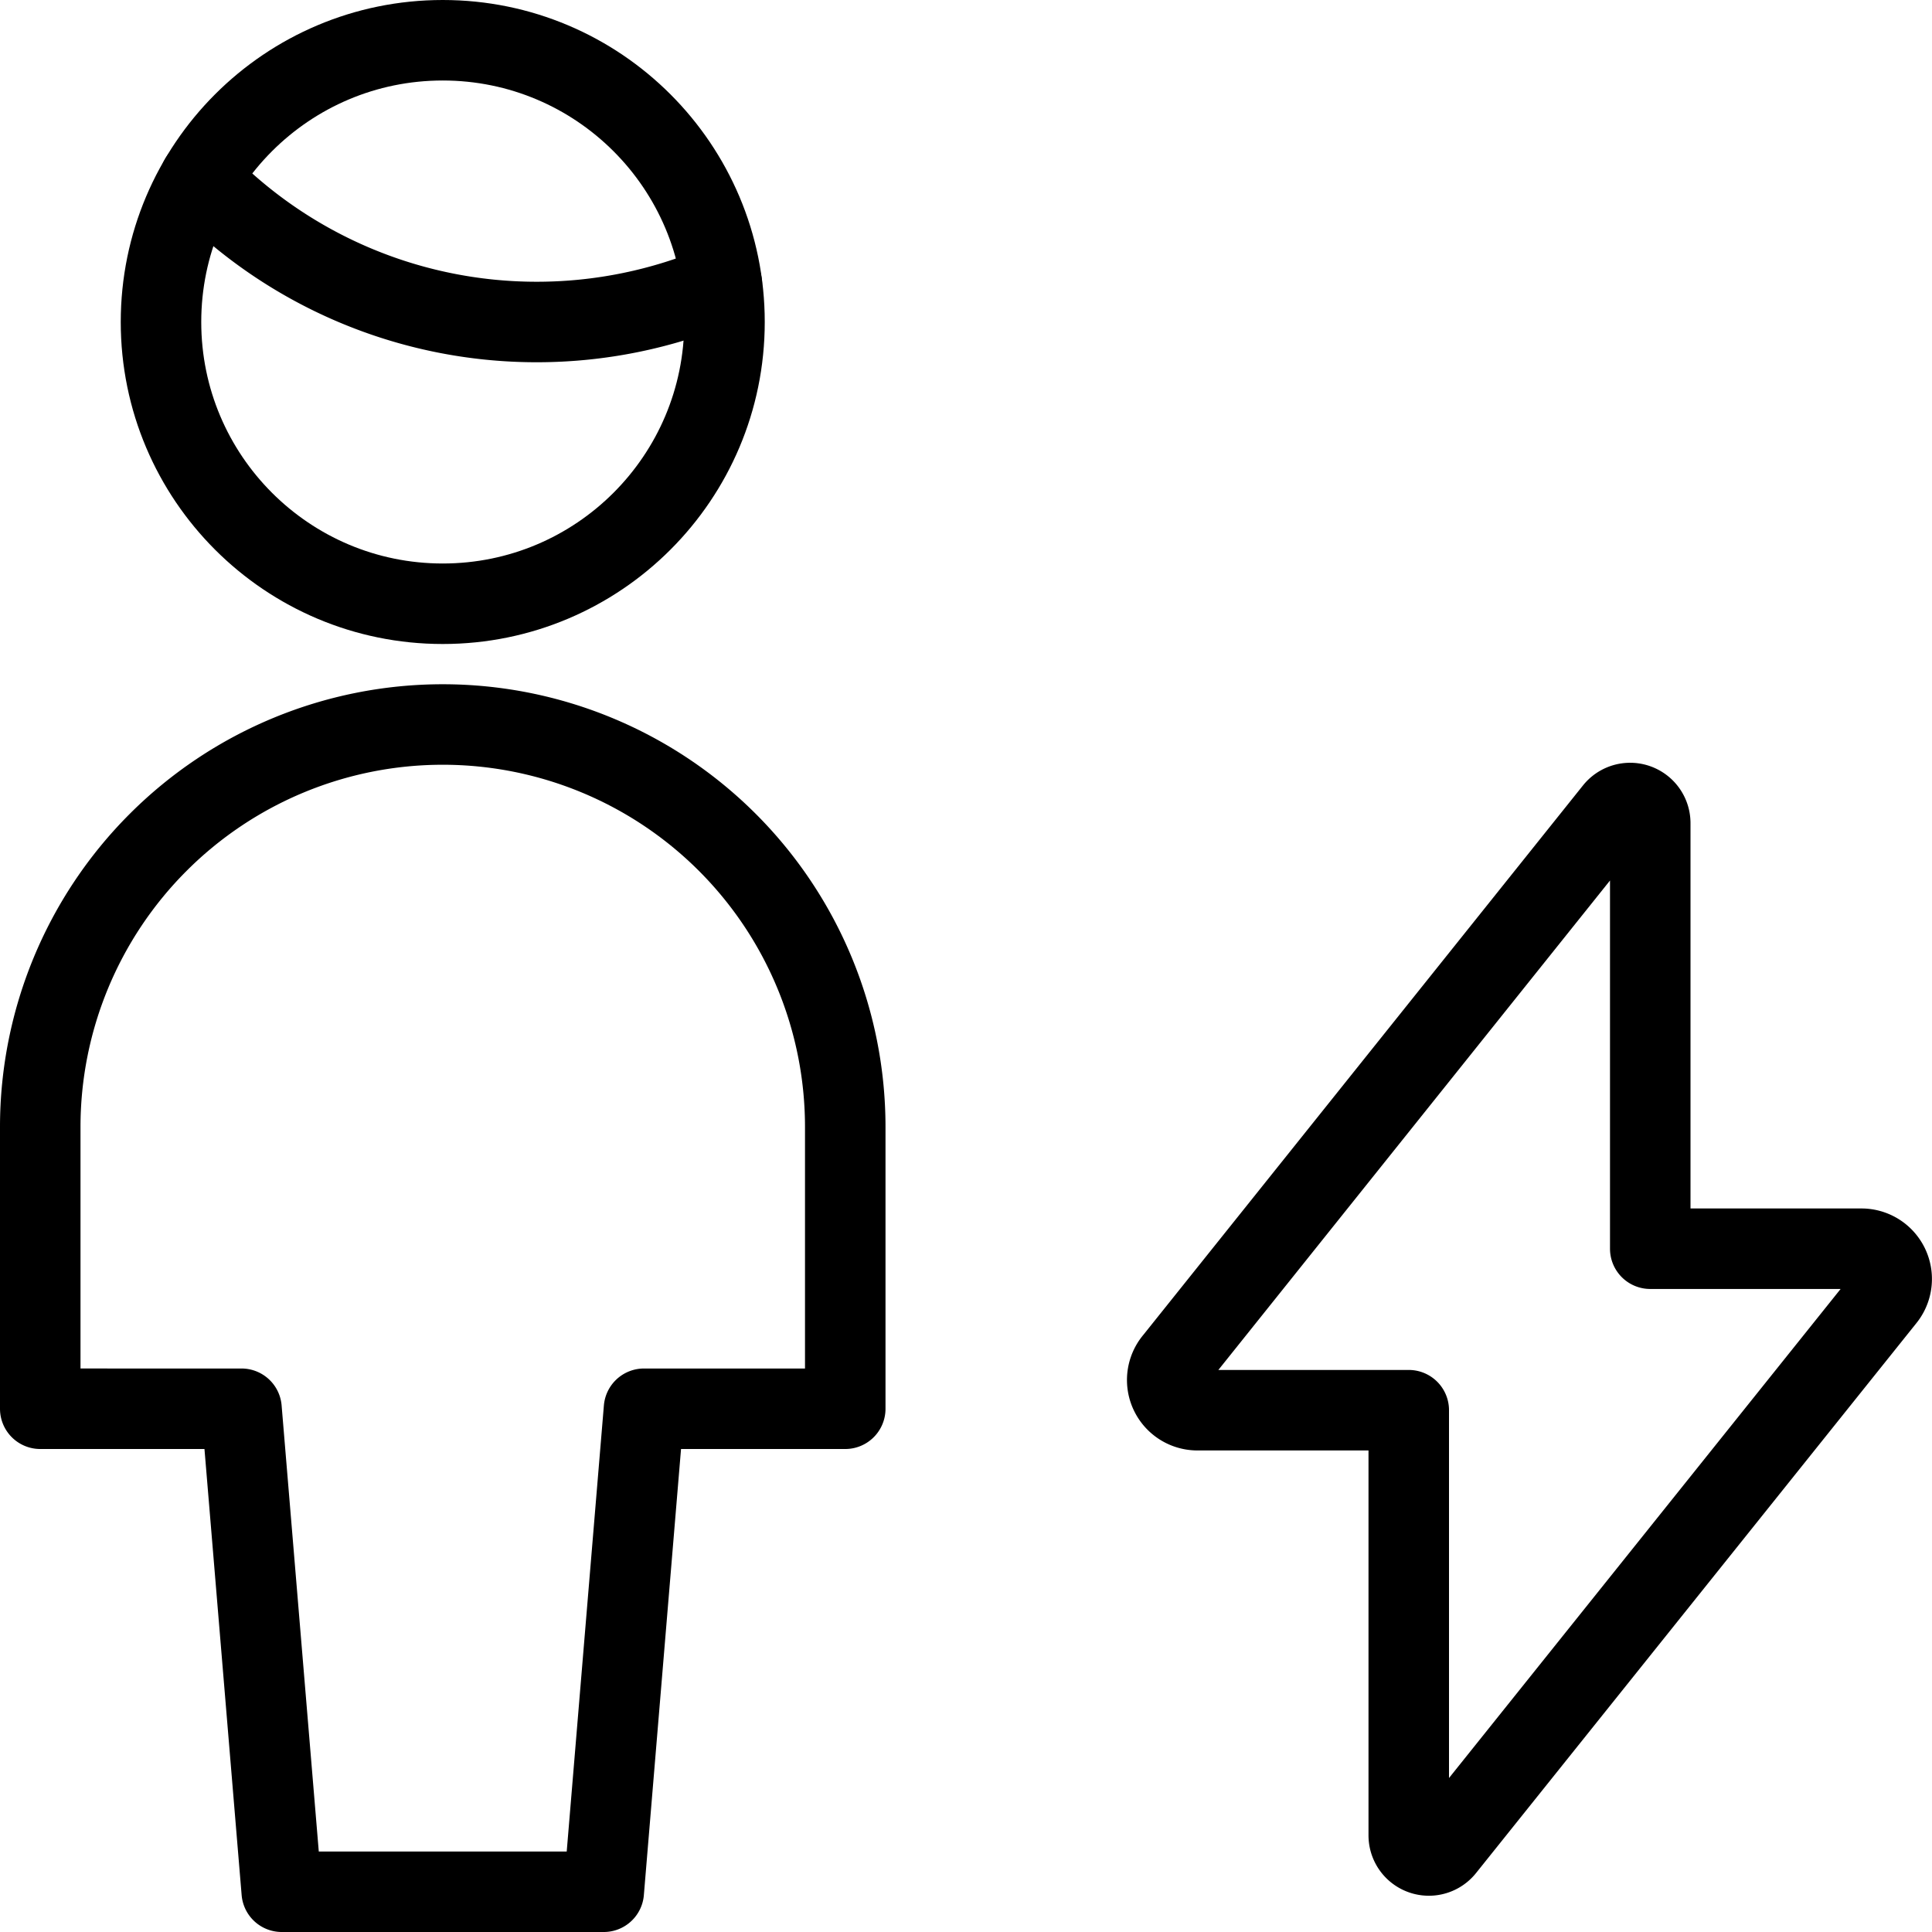 <svg id="Light" xmlns="http://www.w3.org/2000/svg" viewBox="0 0 24 24"><defs><style>.cls-1{fill:none;stroke:currentColor;stroke-linecap:round;stroke-linejoin:round;}</style></defs><title>single-man-actions-flash</title><path class="cls-1" d="M20.5,10.226a.25.25,0,0,0-.445-.157L14.589,16.9a.375.375,0,0,0,.286.618H17.5V22.8a.25.25,0,0,0,.445.156l5.466-6.826a.376.376,0,0,0-.286-.618H20.5Z"/><path class="cls-1" d="M2.484,2.223A5.809,5.809,0,0,0,6.667,4a5.822,5.822,0,0,0,2.3-.473"/><circle class="cls-1" cx="5.5" cy="4" r="3.5"/><path class="cls-1" d="M7.5,23.5l.5-6h2.5V14a5,5,0,0,0-10,0v3.5H3l.5,6Z"/></svg>